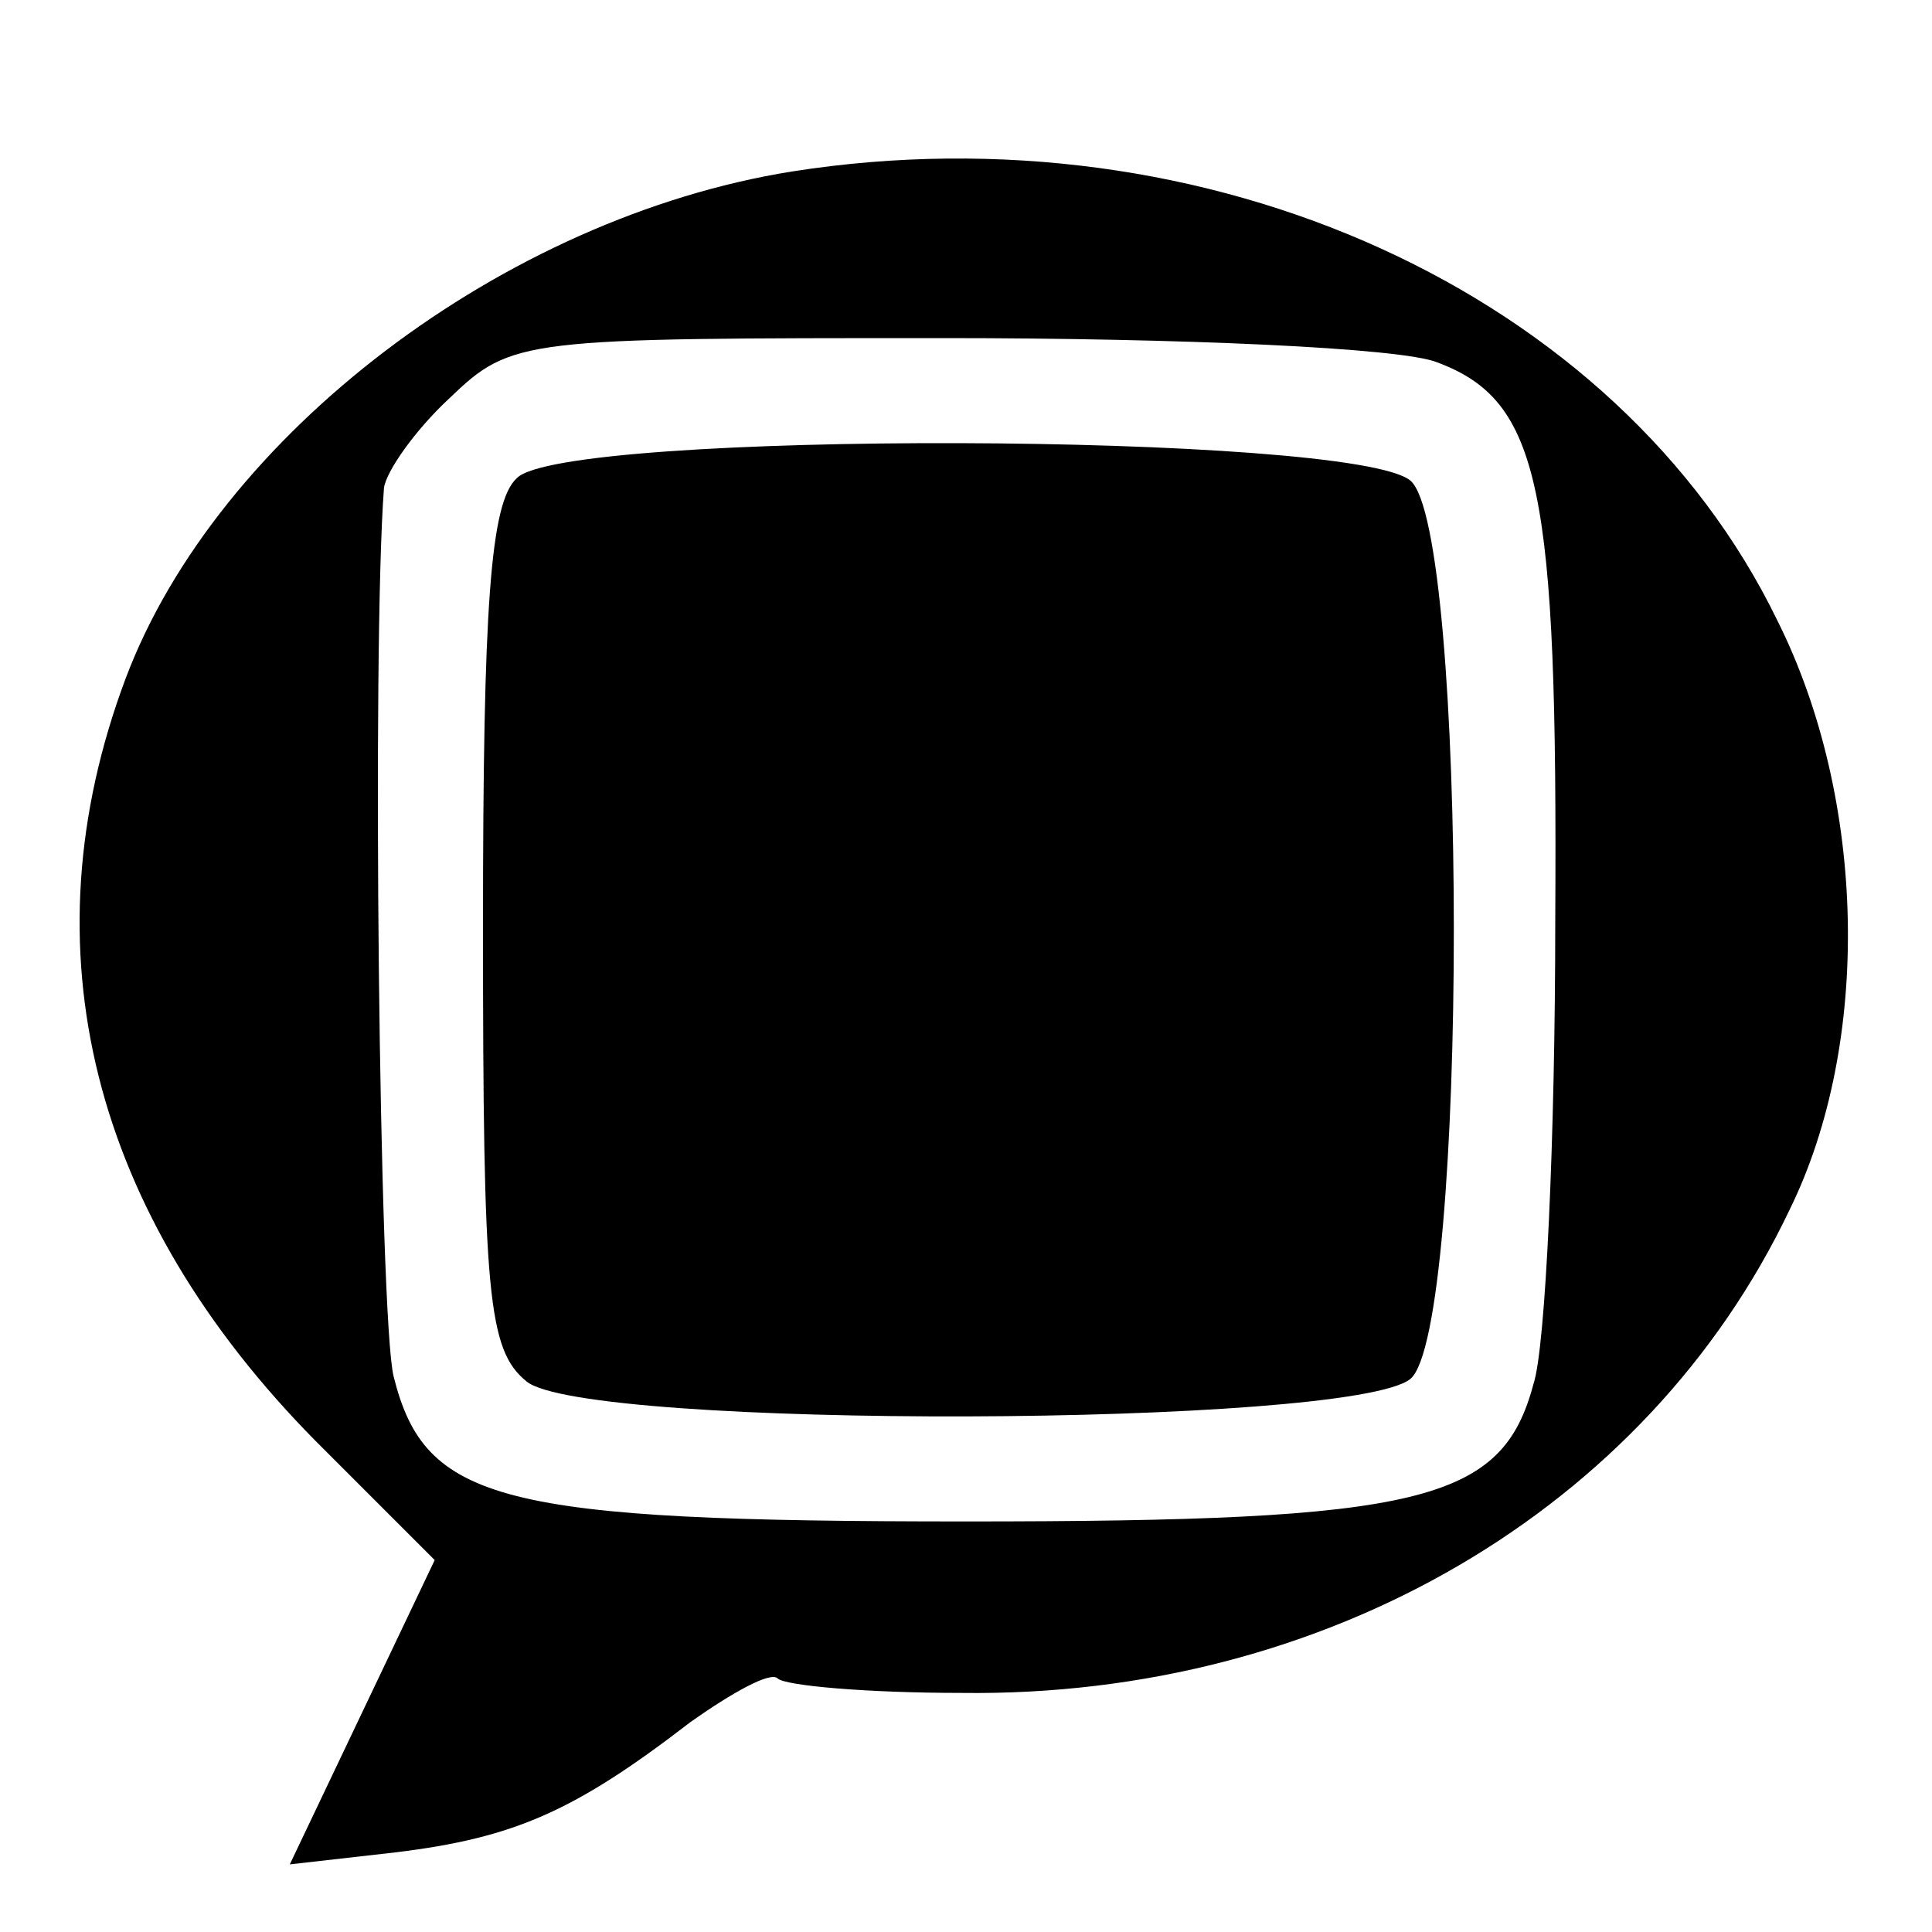 <?xml version="1.0" standalone="no"?>
<!DOCTYPE svg PUBLIC "-//W3C//DTD SVG 20010904//EN"
 "http://www.w3.org/TR/2001/REC-SVG-20010904/DTD/svg10.dtd">
<svg version="1.0" xmlns="http://www.w3.org/2000/svg"
 width="80pt" height="80pt" viewBox="0 0 80 80"
 preserveAspectRatio="xMidYMid meet">
<g transform="translate(0,80) scale(0.1,-0.1)"
fill="#000000" stroke="none">
<path d="M328 729 c-119 -19 -238 -109 -276 -210 -42 -112 -14 -222 79 -316
l49 -49 -30 -63 -30 -63 44 5 c49 6 74 17 122 54 17 12 33 21 36 18 3 -3 37
-6 76 -6 151 -2 284 76 343 200 34 69 32 170 -5 244 -66 136 -236 213 -408
186z m267 -79 c43 -16 50 -52 49 -231 0 -90 -4 -177 -9 -192 -13 -49 -46 -57
-235 -57 -193 0 -224 8 -237 60 -6 24 -9 303 -4 368 1 7 13 24 27 37 26 25 30
25 205 25 98 0 189 -4 204 -10z"/>
<path d="M214 602 c-11 -10 -14 -53 -14 -186 0 -152 2 -175 18 -188 24 -20
341 -19 366 1 24 20 24 352 0 372 -24 20 -351 21 -370 1z"/>
</g>
</svg>

